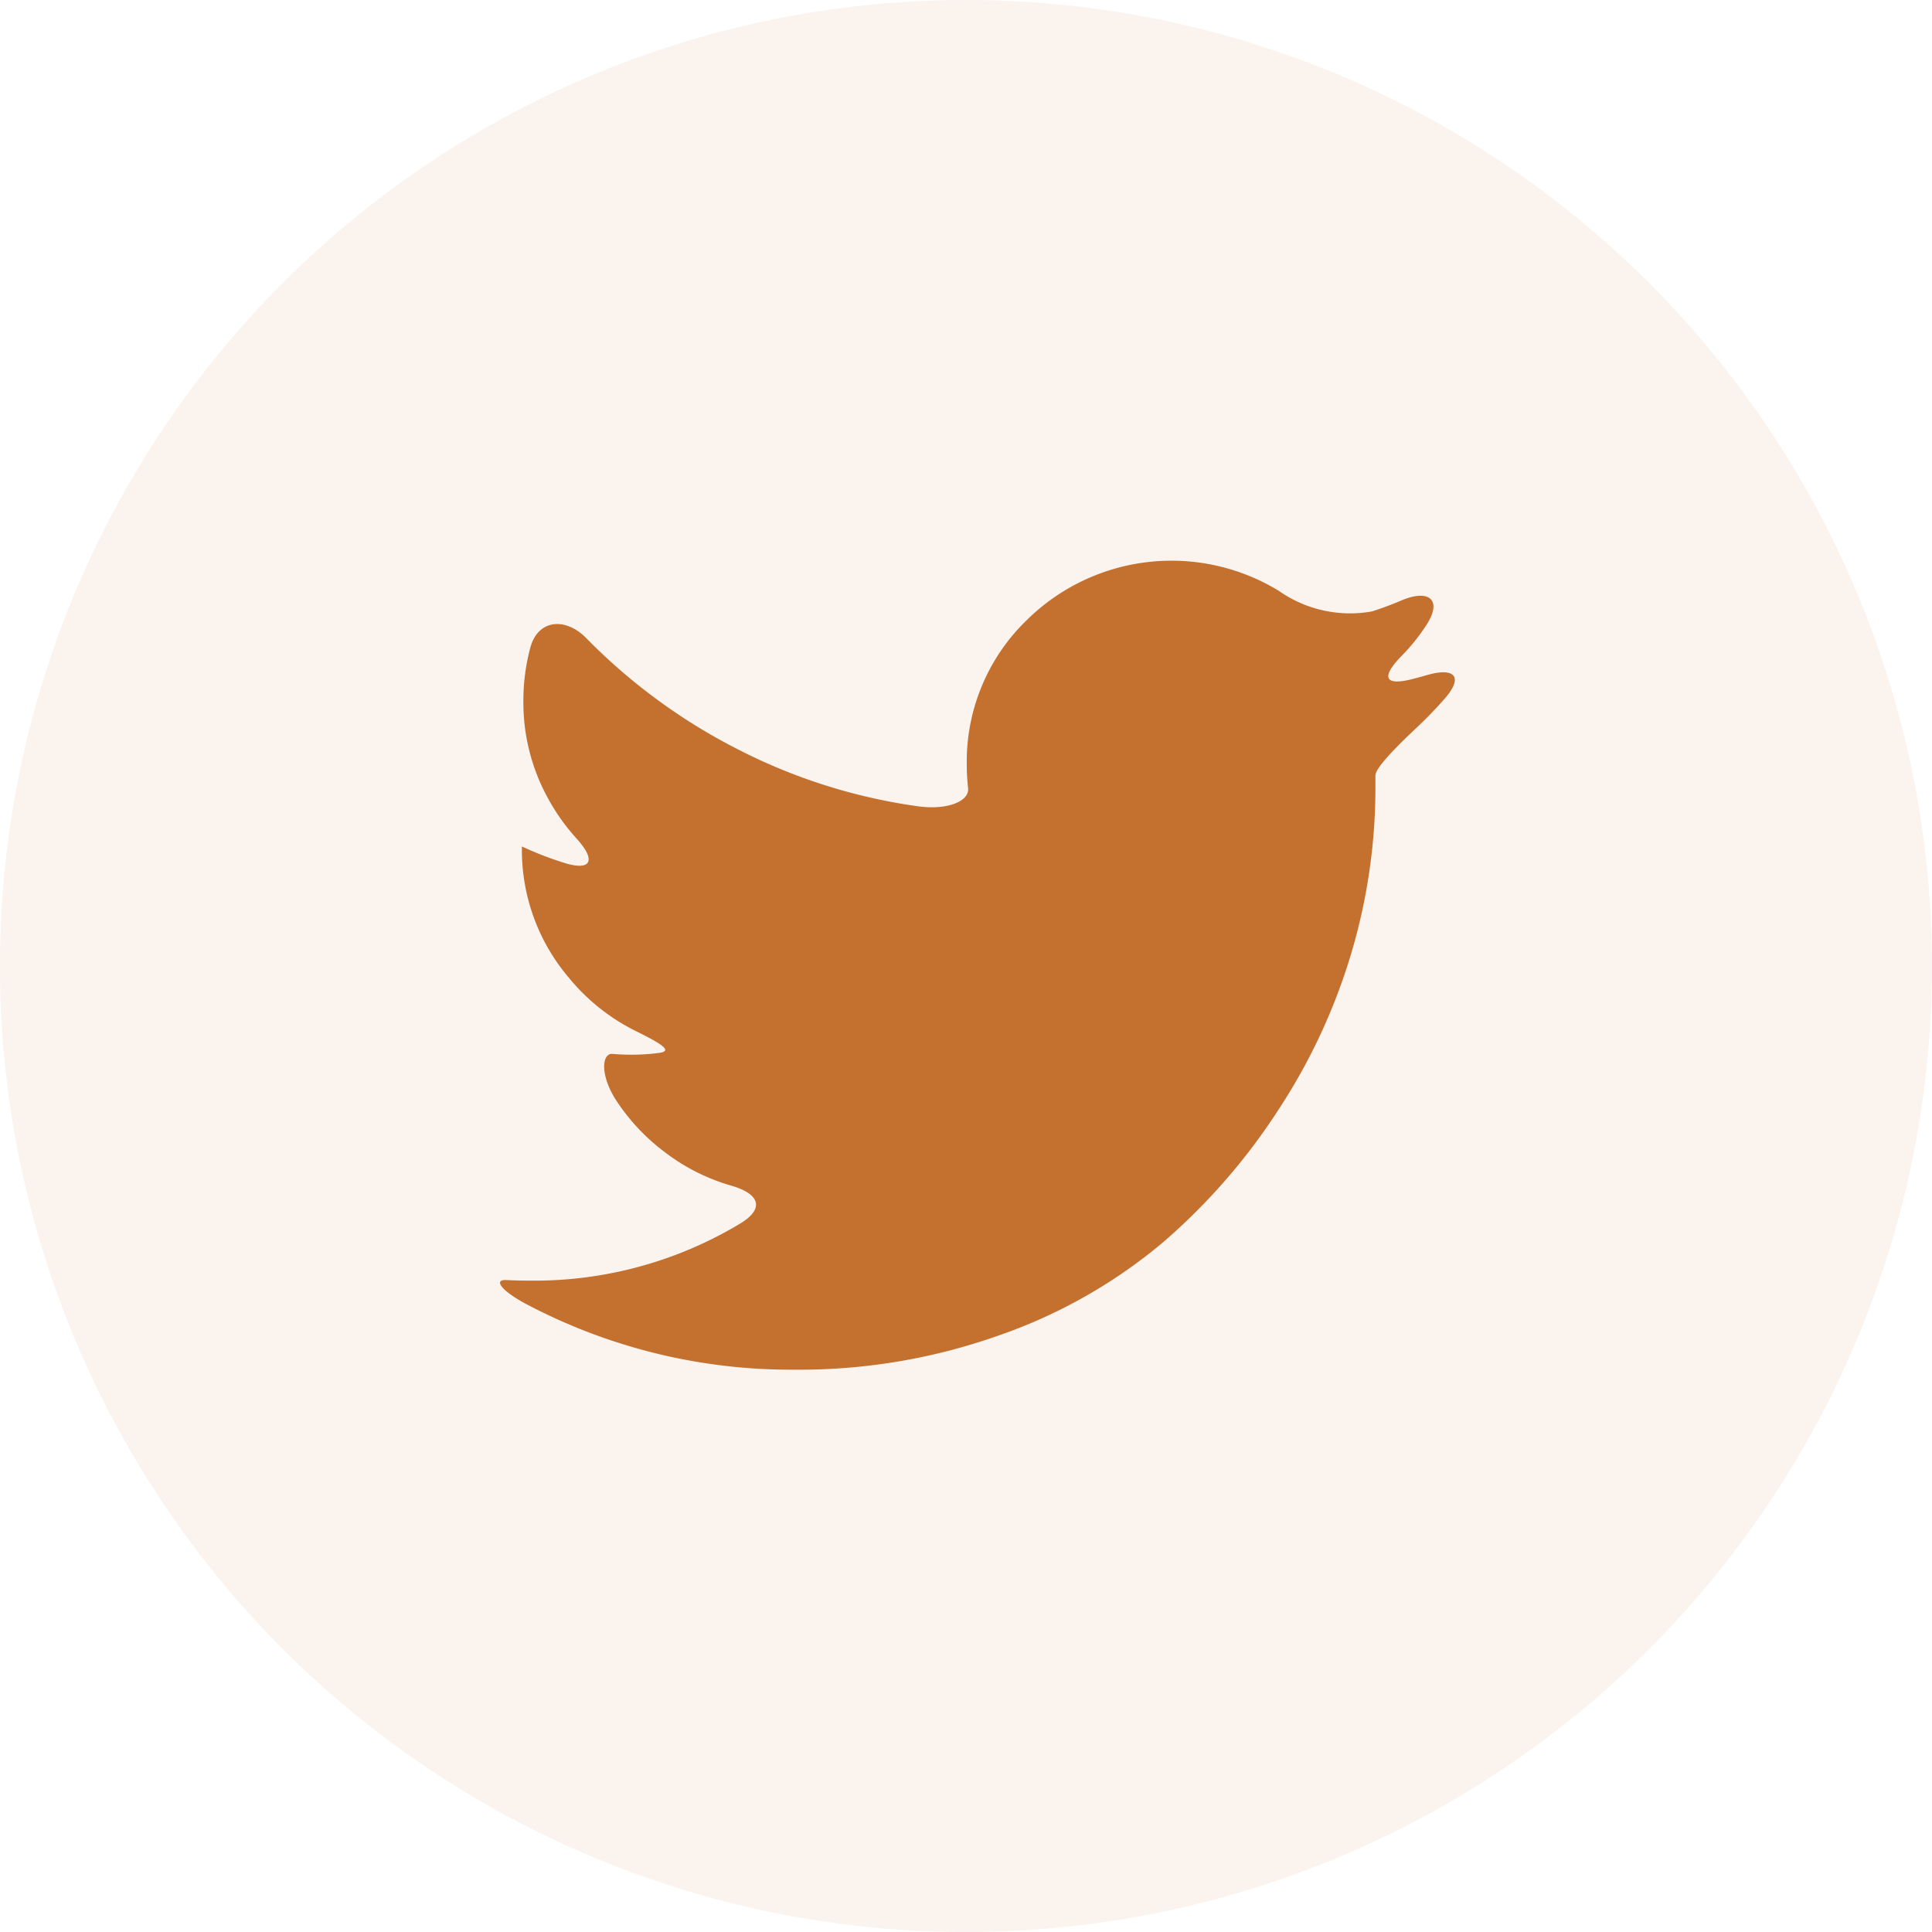 <svg xmlns="http://www.w3.org/2000/svg" viewBox="4317.889 -4563.036 35.038 35.038">
  <defs>
    <style>
      .cls-1, .cls-2 {
        fill: #c4702e;
      }

      .cls-1 {
        opacity: 0.08;
      }
    </style>
  </defs>
  <g id="Group_3113" data-name="Group 3113" transform="translate(4317.888 -4563.036)">
    <circle id="Ellipse_485" data-name="Ellipse 485" class="cls-1" cx="17.519" cy="17.519" r="17.519" transform="translate(0 0)"/>
    <g id="twitter-black-shape" transform="translate(9.069 10.173)">
      <g id="Group_41" data-name="Group 41" transform="translate(0 0)">
        <path id="Path_34" data-name="Path 34" class="cls-2" d="M16.808,43.72q-.128.037-.256.07c-.522.132-.57-.042-.192-.426a3.481,3.481,0,0,0,.448-.561c.291-.453.039-.65-.456-.439q-.265.113-.538.2a2.25,2.25,0,0,1-1.689-.375,3.737,3.737,0,0,0-4.574.537,3.567,3.567,0,0,0-1.083,2.618,3.908,3.908,0,0,0,.024.426c.026.234-.369.4-.9.329A10.24,10.24,0,0,1,4.3,45.056a10.537,10.537,0,0,1-2.725-2C1.2,42.666.694,42.7.553,43.219a3.707,3.707,0,0,0-.126.972,3.6,3.6,0,0,0,.447,1.764,3.788,3.788,0,0,0,.521.732c.335.368.284.581-.183.45A6.009,6.009,0,0,1,.4,46.826v.023A3.574,3.574,0,0,0,1.246,49.2a3.682,3.682,0,0,0,1.2.964c.482.239.707.372.437.407a3.825,3.825,0,0,1-.491.032q-.167,0-.35-.015c-.193-.016-.228.386.065.838A3.7,3.7,0,0,0,3,52.376a3.621,3.621,0,0,0,1.192.6c.518.148.622.416.16.693A7.23,7.23,0,0,1,.564,54.7q-.234,0-.447-.01c-.247-.012-.081.206.4.455a10.275,10.275,0,0,0,4.84,1.17,10.819,10.819,0,0,0,3.7-.624,9.41,9.41,0,0,0,2.955-1.673A11.192,11.192,0,0,0,14.121,51.6a10.756,10.756,0,0,0,1.323-2.847,10.519,10.519,0,0,0,.435-2.973c0-.089,0-.17,0-.241,0-.133.349-.493.741-.861q.266-.249.508-.524C17.483,43.754,17.325,43.569,16.808,43.72Z" transform="translate(-0.003 -41.648)"/>
      </g>
    </g>
  </g>
</svg>
